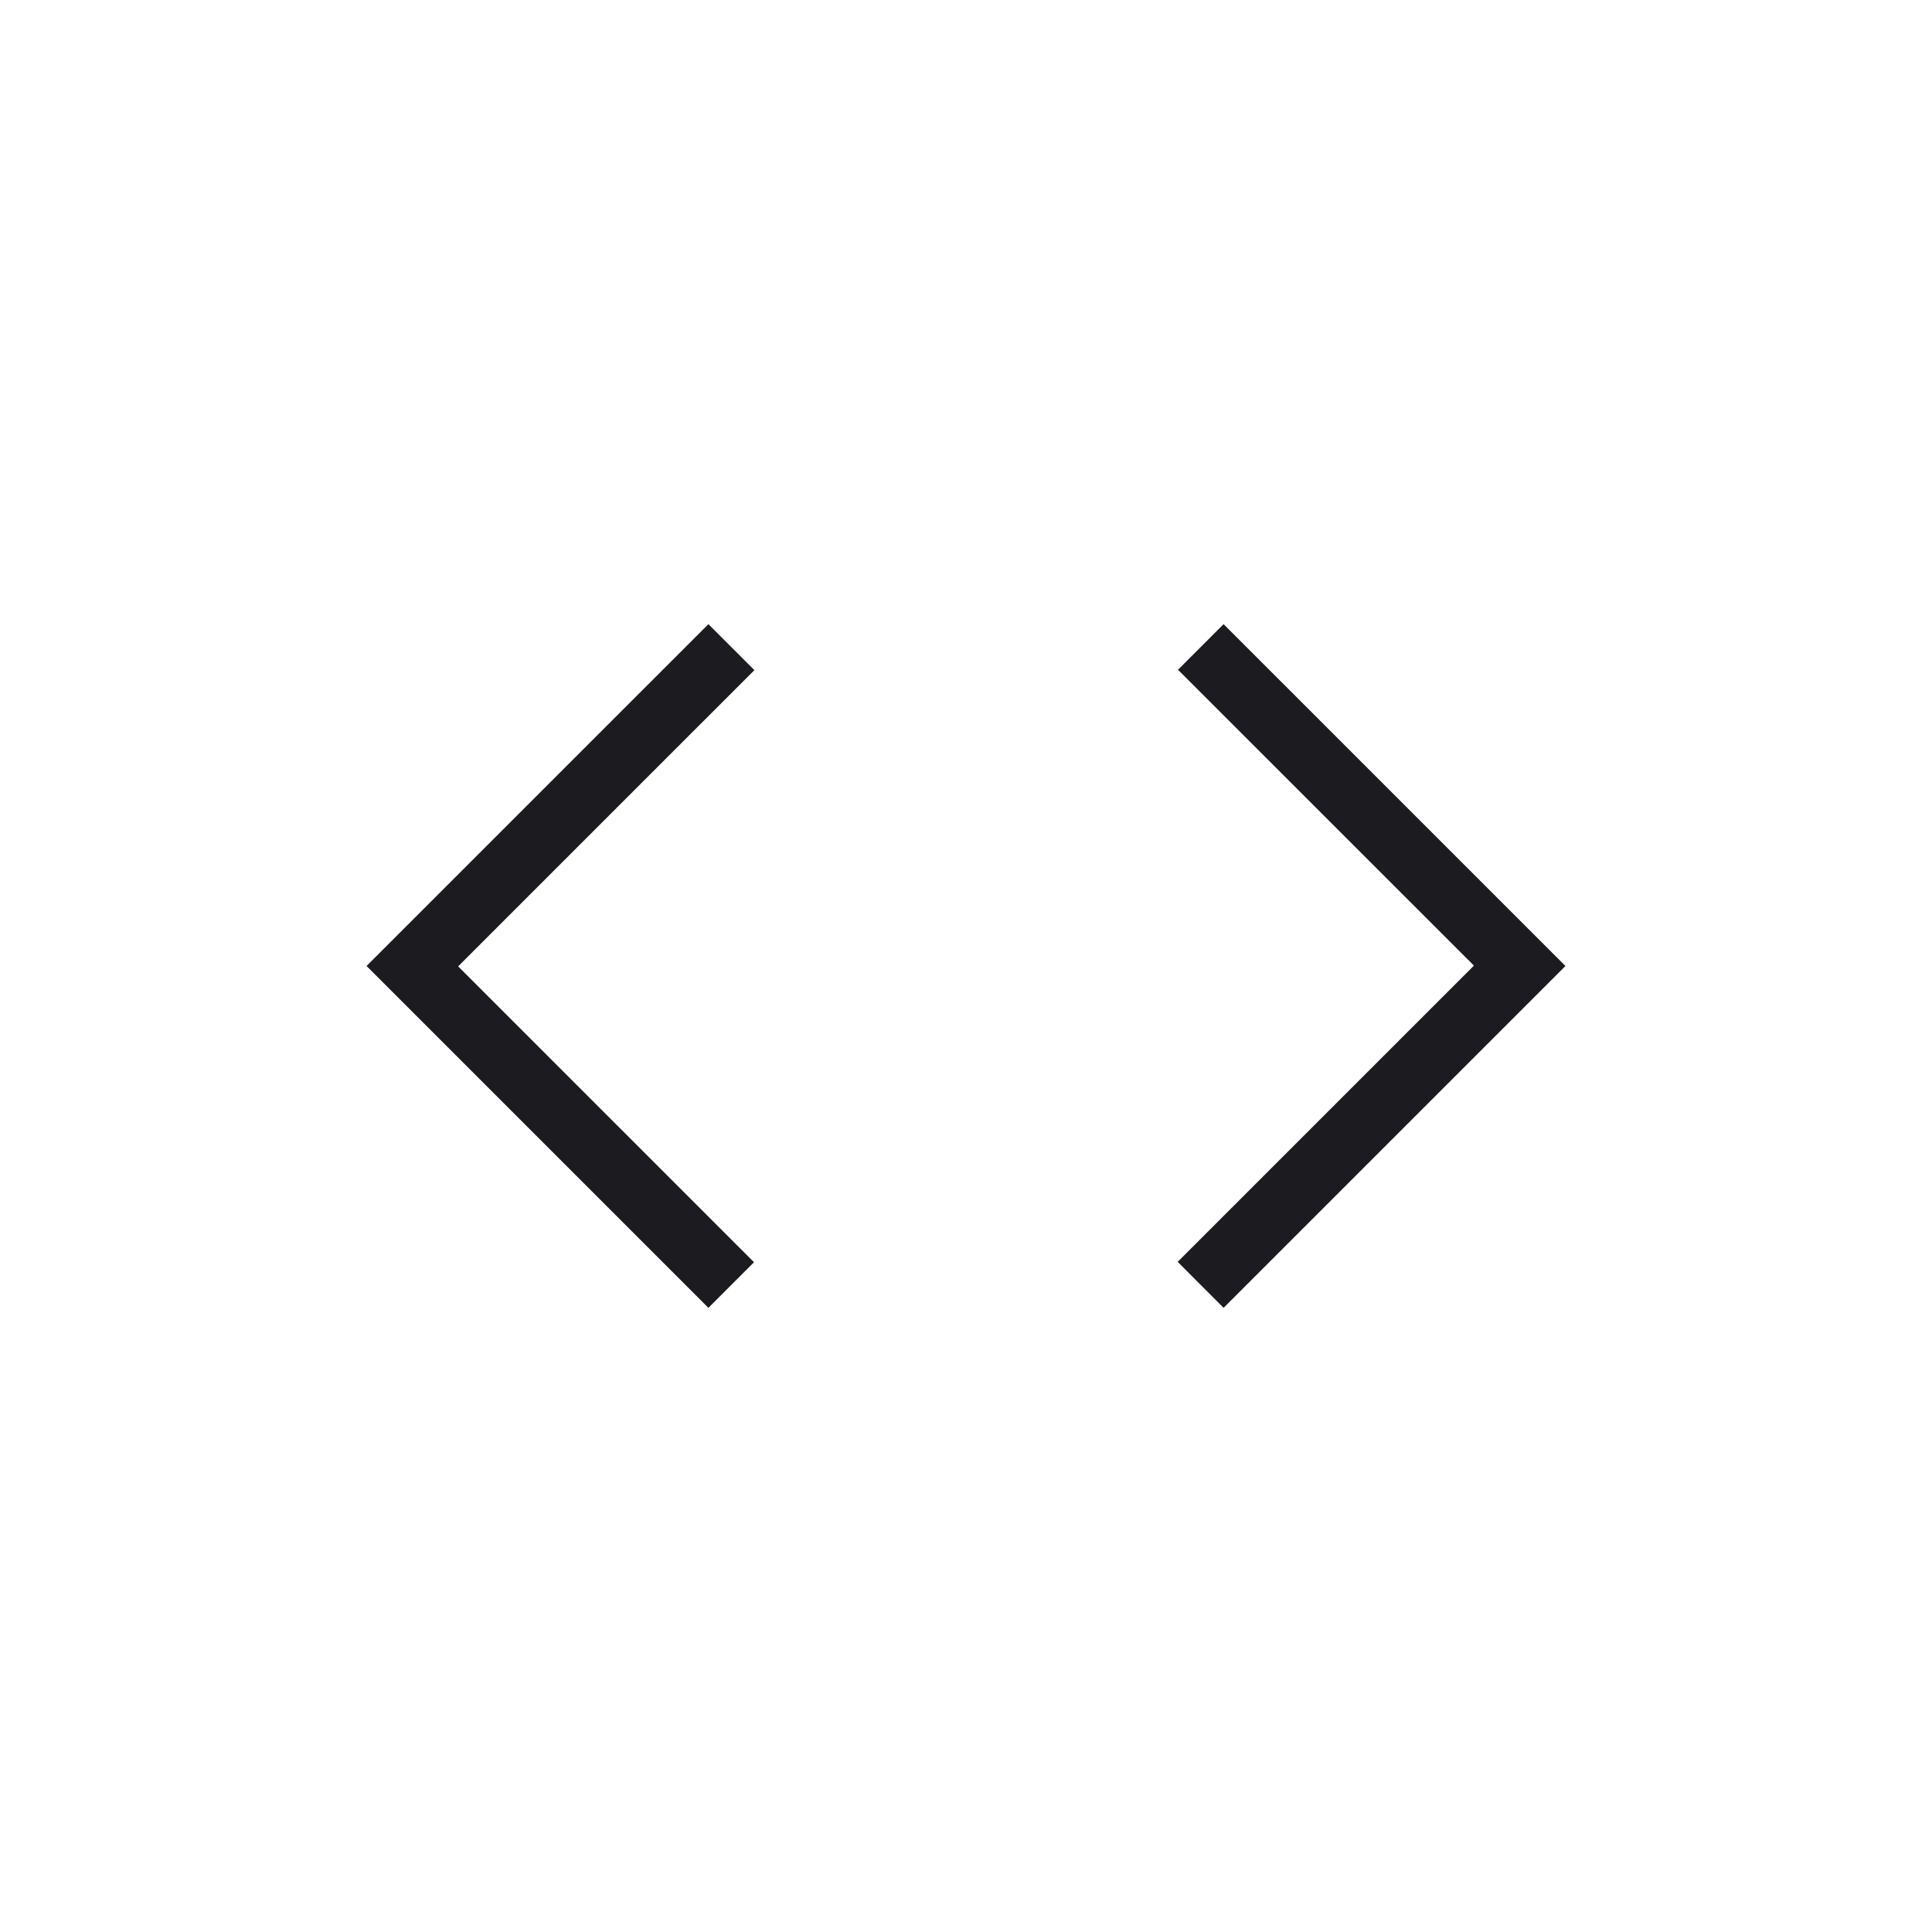 <svg width="30" height="30" viewBox="0 0 30 30" fill="none" xmlns="http://www.w3.org/2000/svg">
<mask id="mask0_115_459" style="mask-type:alpha" maskUnits="userSpaceOnUse" x="3" y="3" width="24" height="24">
<rect x="3" y="3" width="24" height="24" fill="#D9D9D9"/>
</mask>
<g mask="url(#mask0_115_459)">
<path d="M11 20.308L5.692 15L11 9.692L11.714 10.406L7.114 15.006L11.708 19.6L11 20.308ZM19 20.308L18.287 19.594L22.887 14.994L18.292 10.4L19 9.692L24.308 15L19 20.308Z" fill="#1C1B1F"/>
</g>
</svg>
